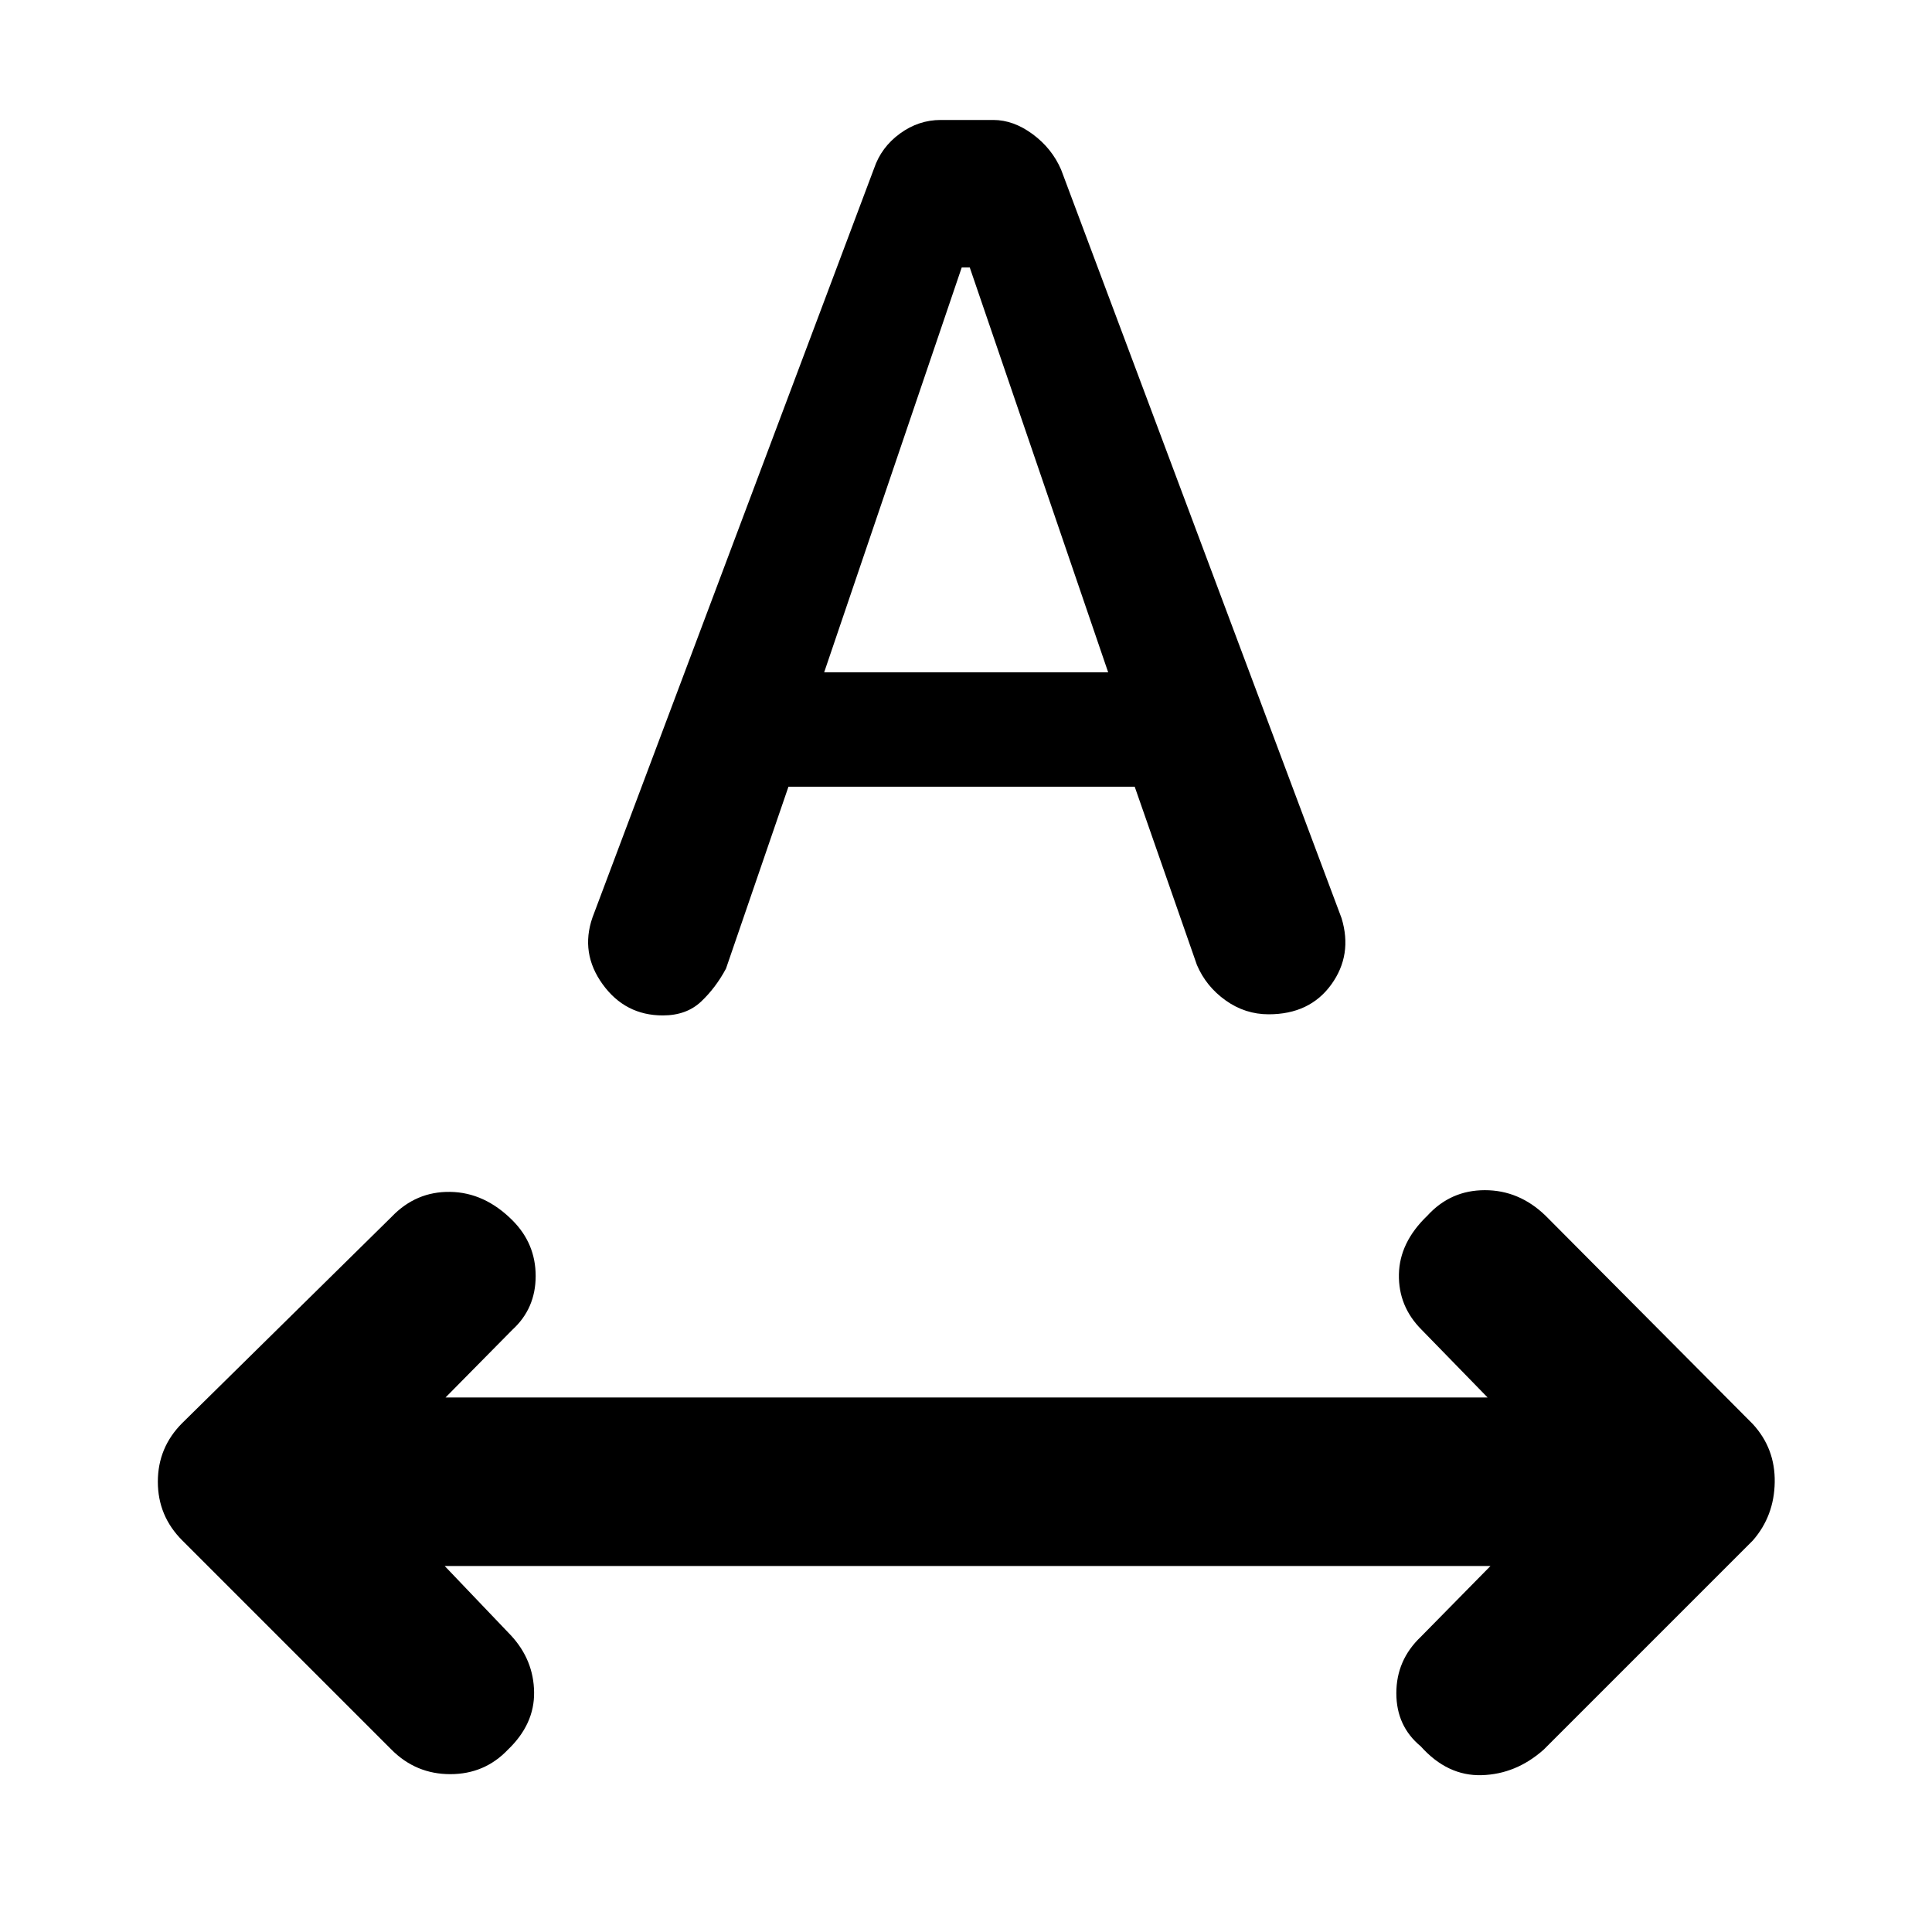 <svg xmlns="http://www.w3.org/2000/svg" height="48" viewBox="0 -960 960 960" width="48"><path d="M252.35-90.57q-11.57 12.14-28.61 12.14t-29.17-12.14l-104-104q-12.14-12.13-12.14-29.17t12.14-29.17l104-102.44q12.13-12.69 29.17-12.41 17.04.28 30.87 14.11 11.56 11.56 11.56 27.69 0 16.13-11.56 26.7l-33.22 33.65h517.78l-32.78-33.65q-11.56-11.57-11.28-27.48.28-15.91 14.11-29.17 11.56-12.7 28.61-12.7 17.04 0 30.17 12.7l103 103.56q11.13 12.13 10.85 28.89-.28 16.76-10.85 28.89l-104 104q-13.7 12.14-30.74 12.64t-30.3-14.33q-12.13-10-12.13-26.41 0-16.42 12.13-27.98l34.65-35.22H220.96l33.08 34.65q11.13 12.13 11.35 28.05.22 15.91-13.04 28.6Zm42.04-413.52L434.3-876.26q3.57-10.57 12.85-17.35 9.28-6.78 20.28-6.78h26.14q10 0 19.56 7.06 9.57 7.07 14.13 17.63l139.35 371.92q5.56 18.26-5.13 33.02Q650.78-456 630.39-456q-11.69 0-21.39-6.91-9.7-6.92-14.26-17.61l-30.91-88.57H391.78l-31.04 90.39q-5.13 9.57-12.41 16.42-7.29 6.84-18.98 6.84-18.7 0-29.89-15.47-11.2-15.48-5.07-33.18Zm115.13-121.82h141.13l-68.78-201.18h-4l-68.35 201.18Z"/></svg>